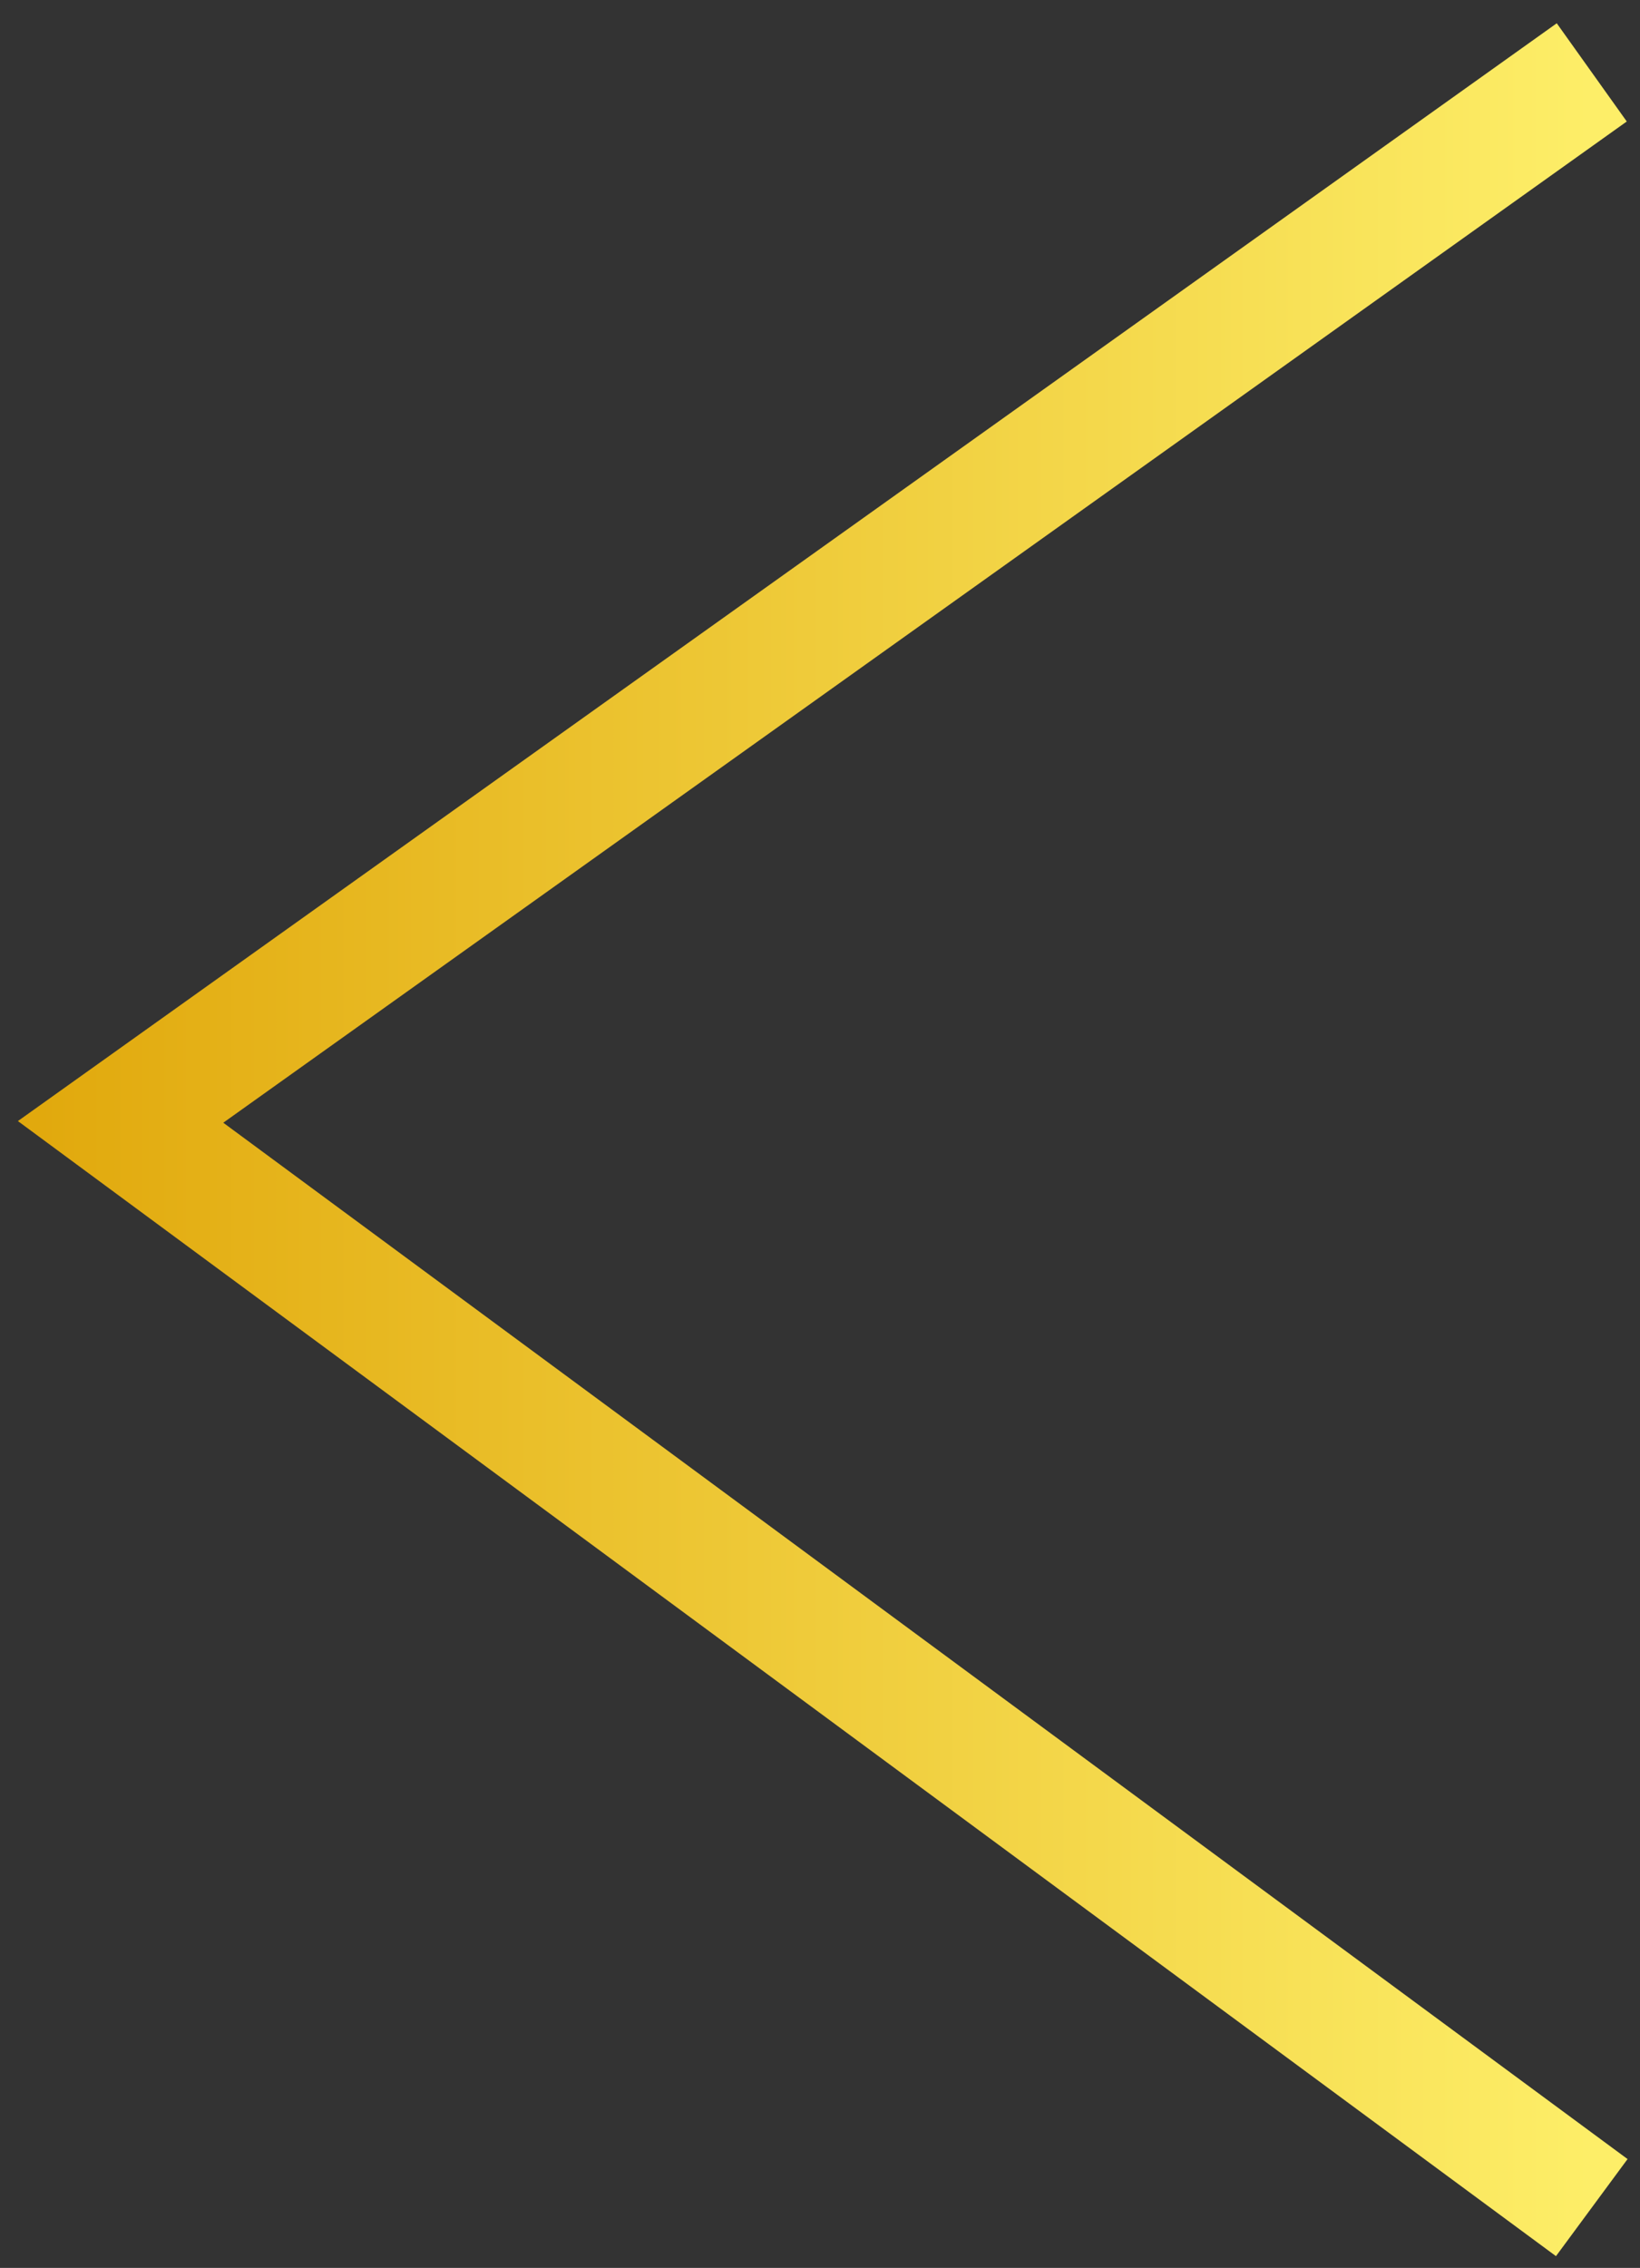 <svg width="68" height="94" viewBox="0 0 68 94" fill="none" xmlns="http://www.w3.org/2000/svg">
<rect x="0" y="0" width="68" height="94" fill="#333333" stroke="none"/>
<path d="M66 91.5L5 46.5L66 3" stroke="url(#paint0_linear_183_259)" stroke-width="5"/>
<defs>
<linearGradient id="paint0_linear_183_259" x1="66" y1="47.25" x2="-7.654" y2="47.25" gradientUnits="userSpaceOnUse">
<stop stop-color="#FDEE68"/>
<stop offset="1" stop-color="#DD9F00"/>
</linearGradient>
</defs>
</svg>
